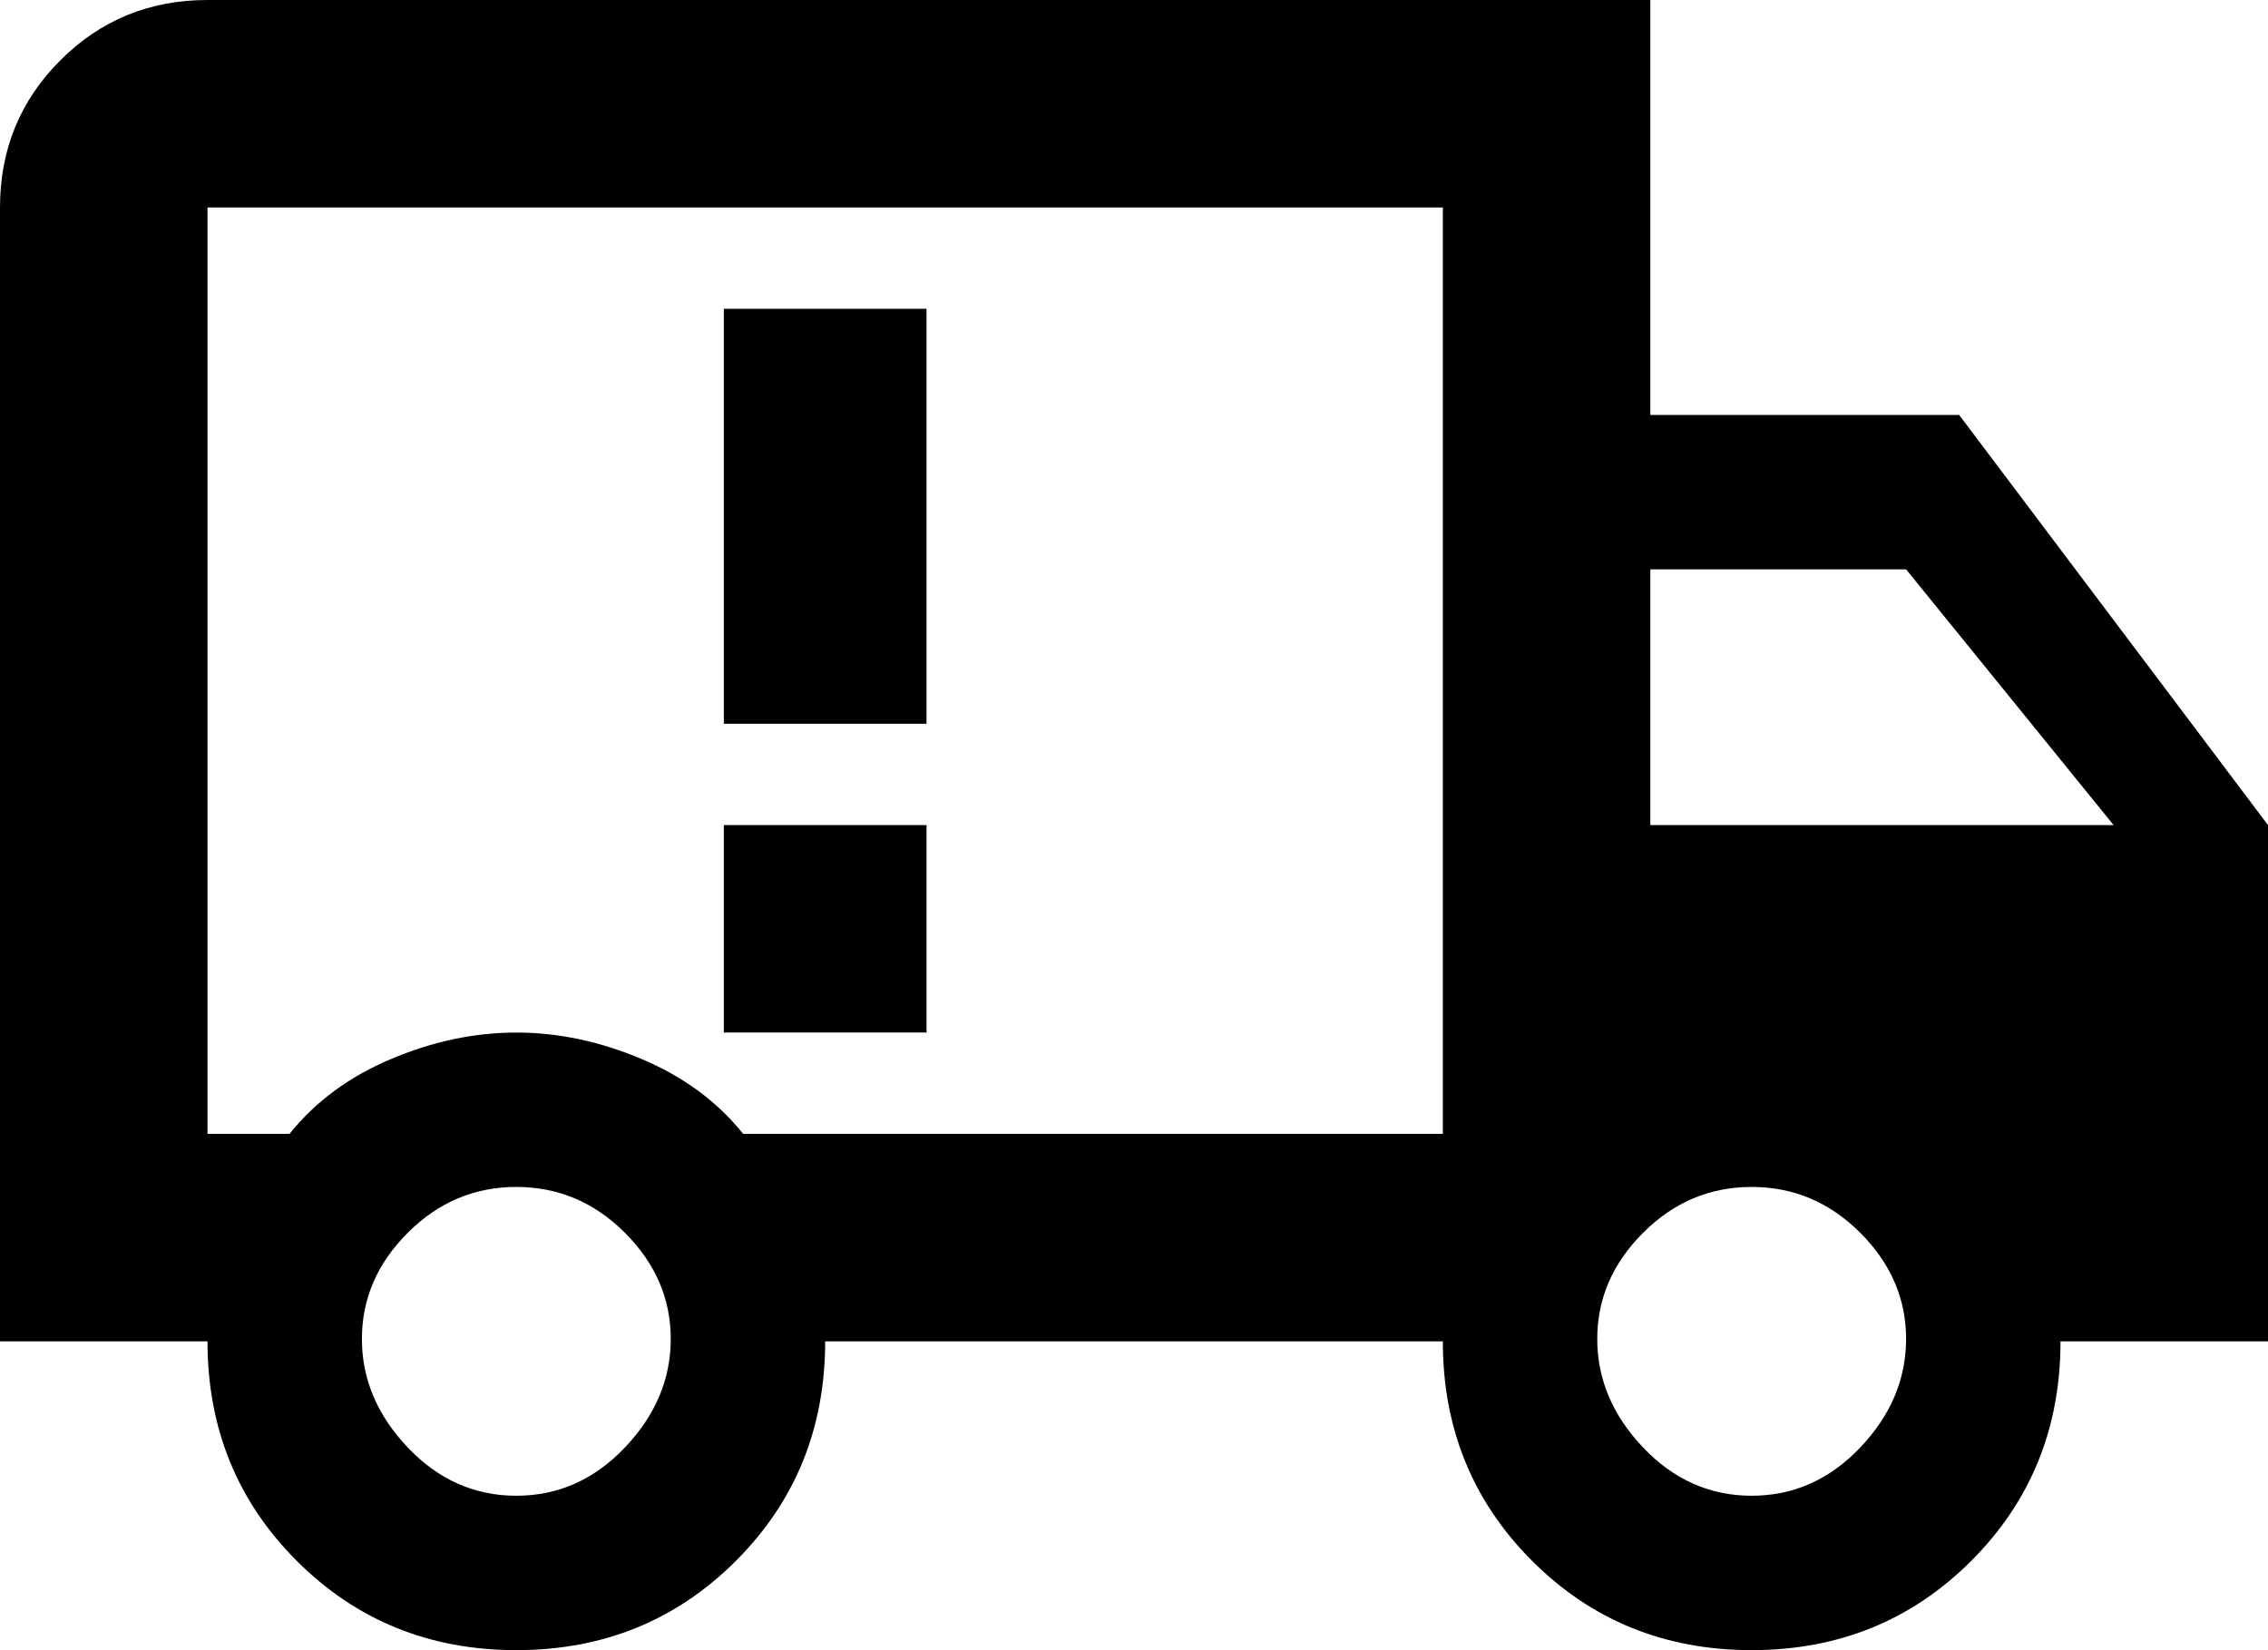 <svg xmlns="http://www.w3.org/2000/svg" viewBox="21 21 470 342">
      <g transform="scale(1 -1) translate(0 -384)">
        <path d="M171 192H213V149H171ZM171 299H213V213H171ZM384 53Q397 53 406.5 63.0Q416 73 416.0 85.5Q416 98 406.5 107.5Q397 117 384.0 117.0Q371 117 361.5 107.5Q352 98 352.0 85.5Q352 73 361.5 63.0Q371 53 384 53ZM416 245H363V192H459ZM128 53Q141 53 150.5 63.0Q160 73 160.0 85.5Q160 98 150.5 107.5Q141 117 128.0 117.0Q115 117 105.5 107.5Q96 98 96.0 85.5Q96 73 105.5 63.0Q115 53 128 53ZM427 277 491 192V85H448Q448 58 429.5 39.5Q411 21 384.0 21.0Q357 21 338.5 39.5Q320 58 320 85H192Q192 58 173.5 39.5Q155 21 128.0 21.0Q101 21 82.5 39.5Q64 58 64 85H21V320Q21 338 33.5 350.5Q46 363 64 363H363V277ZM64 320V128H81Q89 138 102.0 143.5Q115 149 128.0 149.0Q141 149 154.0 143.5Q167 138 175 128H320V320Z" />
      </g>
    </svg>